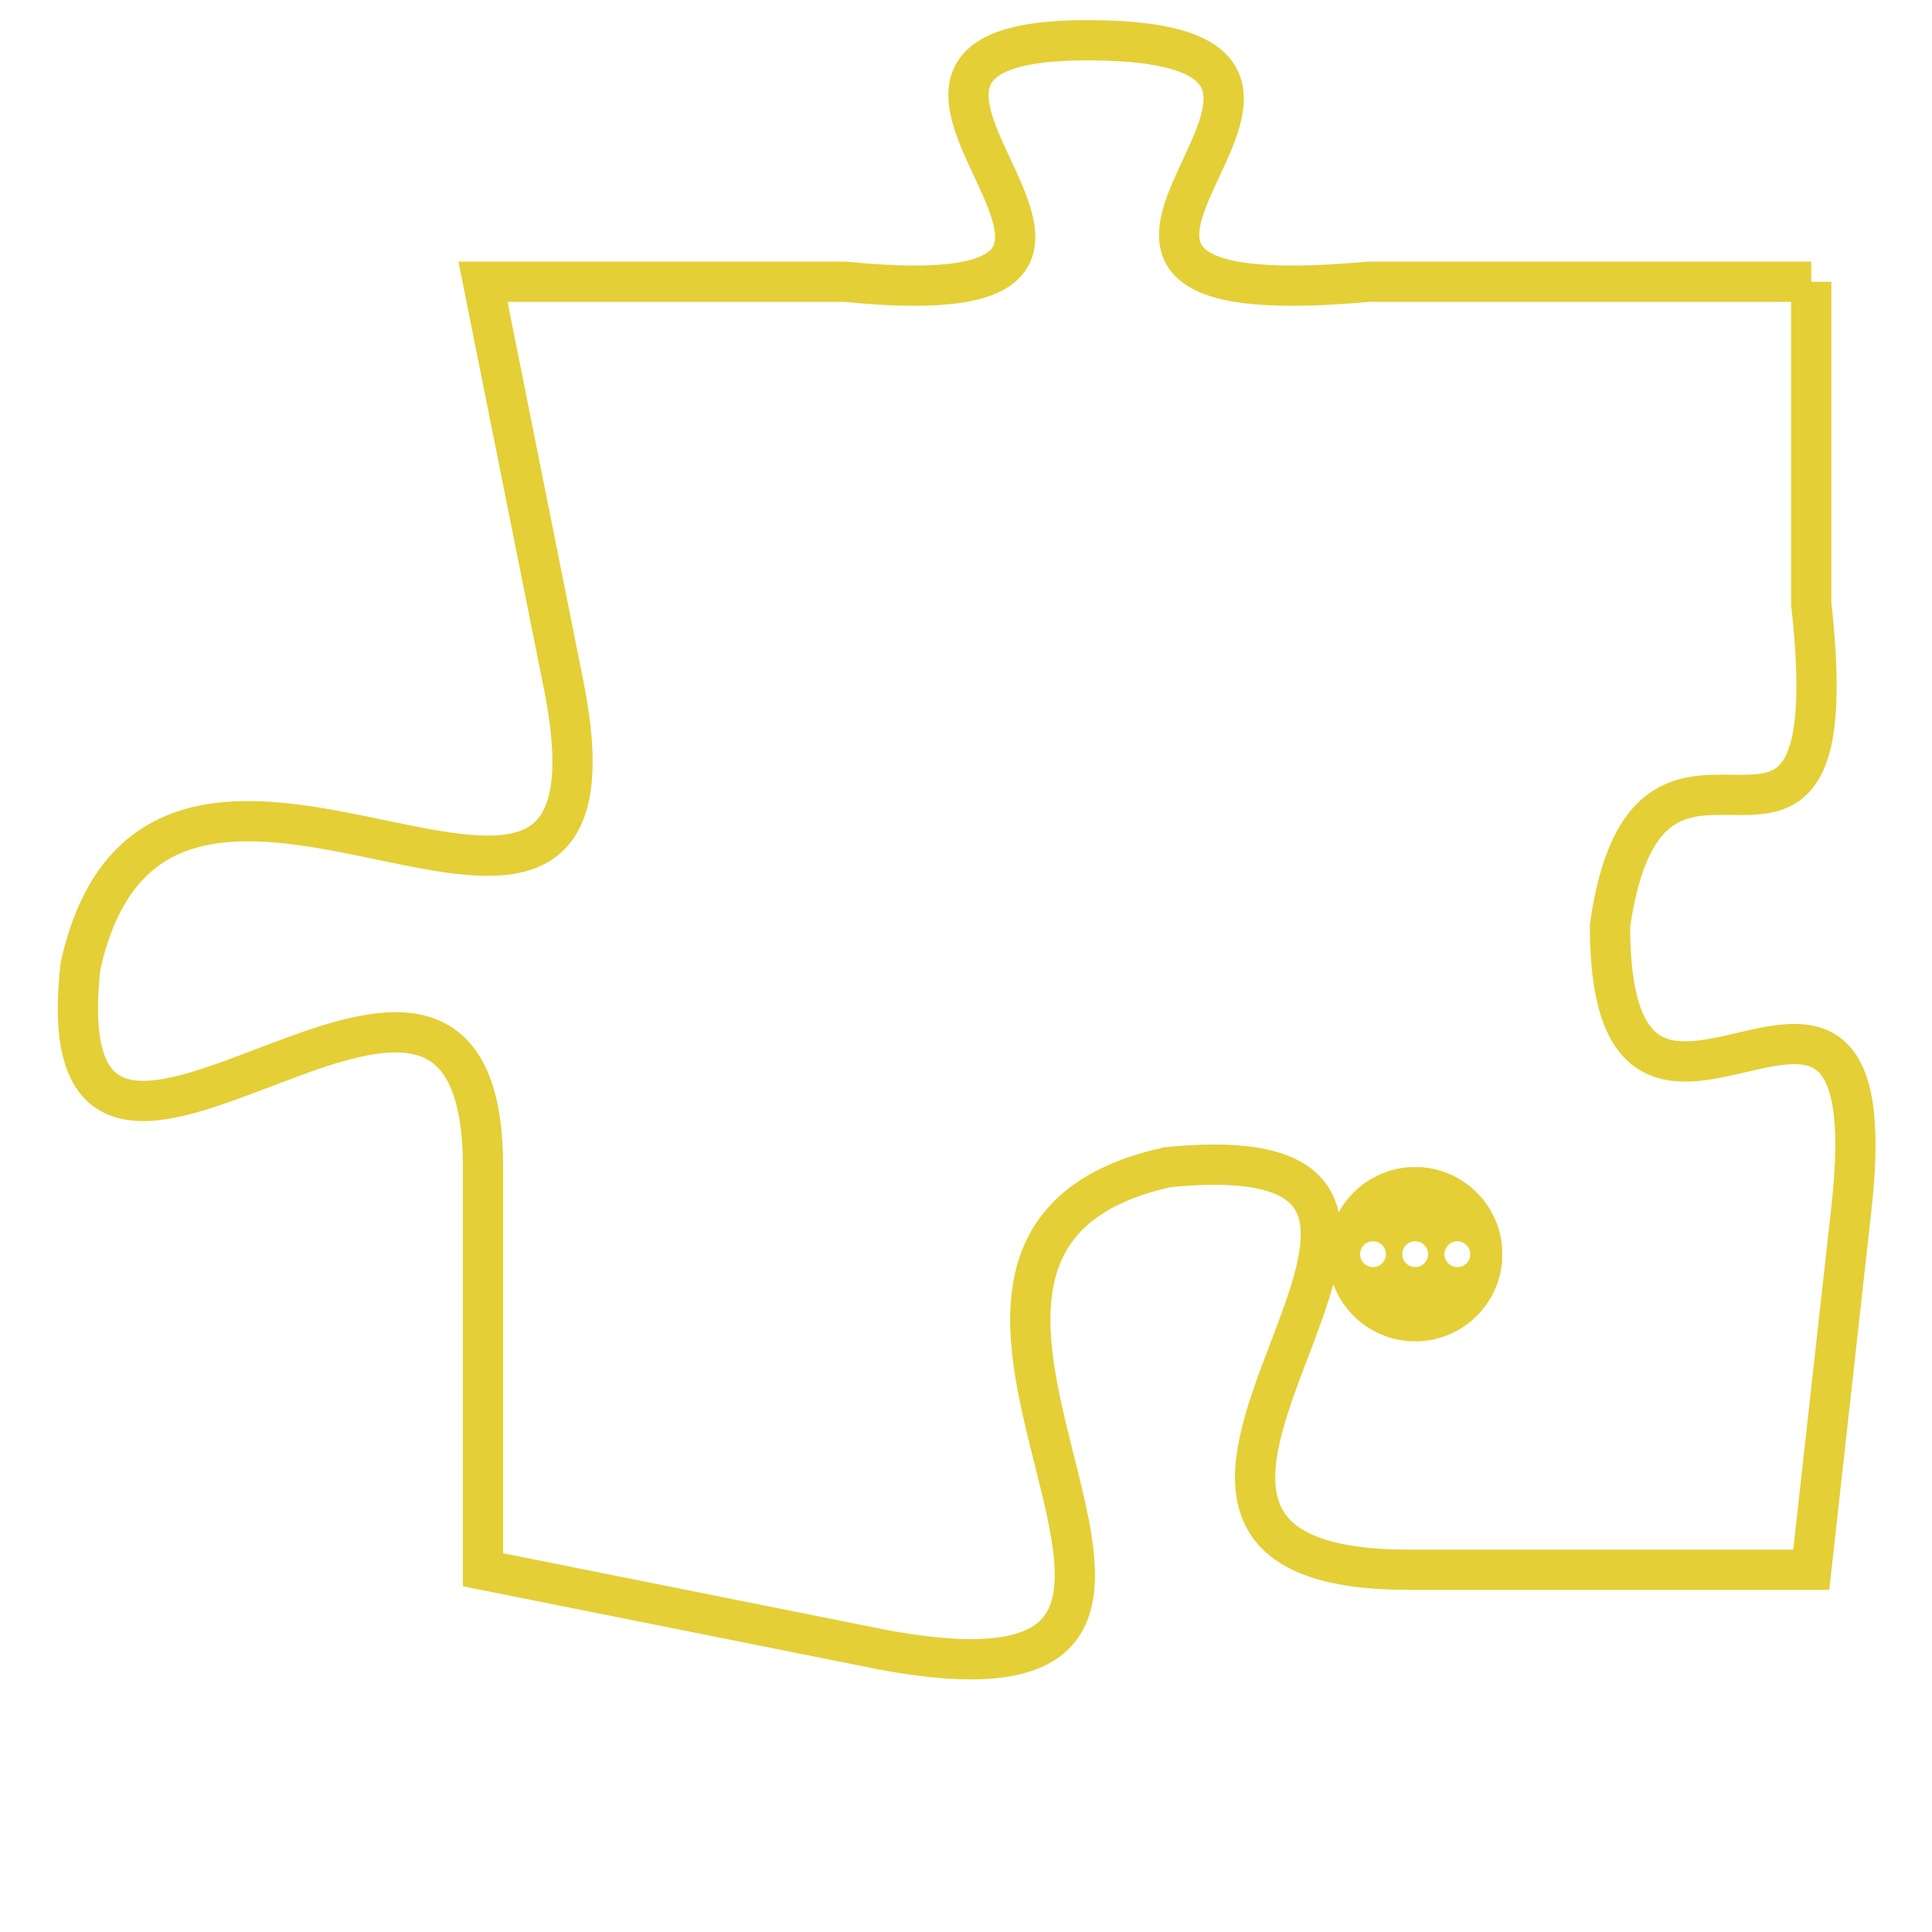 <svg version="1.1" xmlns="http://www.w3.org/2000/svg" xmlns:xlink="http://www.w3.org/1999/xlink" fill="transparent" x="0" y="0" width="350" height="350" preserveAspectRatio="xMinYMin slice"><style type="text/css">.links{fill:transparent;stroke: #E4CF37;}.links:hover{fill:#63D272; opacity:0.4;}</style><defs><g id="allt"><path id="t4349" d="M1980,1056 L1969,1056 C1958,1057 1971,1050 1962,1050 C1954,1050 1966,1057 1956,1056 L1947,1056 1947,1056 L1949,1066 C1951,1076 1939,1064 1937,1073 C1936,1082 1947,1069 1947,1078 L1947,1088 1947,1088 L1957,1090 C1968,1092 1955,1080 1964,1078 C1974,1077 1960,1088 1970,1088 L1980,1088 1980,1088 L1981,1079 C1982,1070 1975,1080 1975,1072 C1976,1065 1981,1073 1980,1064 L1980,1056"/></g><clipPath id="c" clipRule="evenodd" fill="transparent"><use href="#t4349"/></clipPath></defs><svg viewBox="1935 1049 48 44" preserveAspectRatio="xMinYMin meet"><svg width="4380" height="2430"><g><image crossorigin="anonymous" x="0" y="0" href="https://nftpuzzle.license-token.com/assets/completepuzzle.svg" width="100%" height="100%" /><g class="links"><use href="#t4349"/></g></g></svg><svg x="1968" y="1078" height="9%" width="9%" viewBox="0 0 330 330"><g><a xlink:href="https://nftpuzzle.license-token.com/" class="links"><title>See the most innovative NFT based token software licensing project</title><path fill="#E4CF37" id="more" d="M165,0C74.019,0,0,74.019,0,165s74.019,165,165,165s165-74.019,165-165S255.981,0,165,0z M85,190 c-13.785,0-25-11.215-25-25s11.215-25,25-25s25,11.215,25,25S98.785,190,85,190z M165,190c-13.785,0-25-11.215-25-25 s11.215-25,25-25s25,11.215,25,25S178.785,190,165,190z M245,190c-13.785,0-25-11.215-25-25s11.215-25,25-25 c13.785,0,25,11.215,25,25S258.785,190,245,190z"></path></a></g></svg></svg></svg>